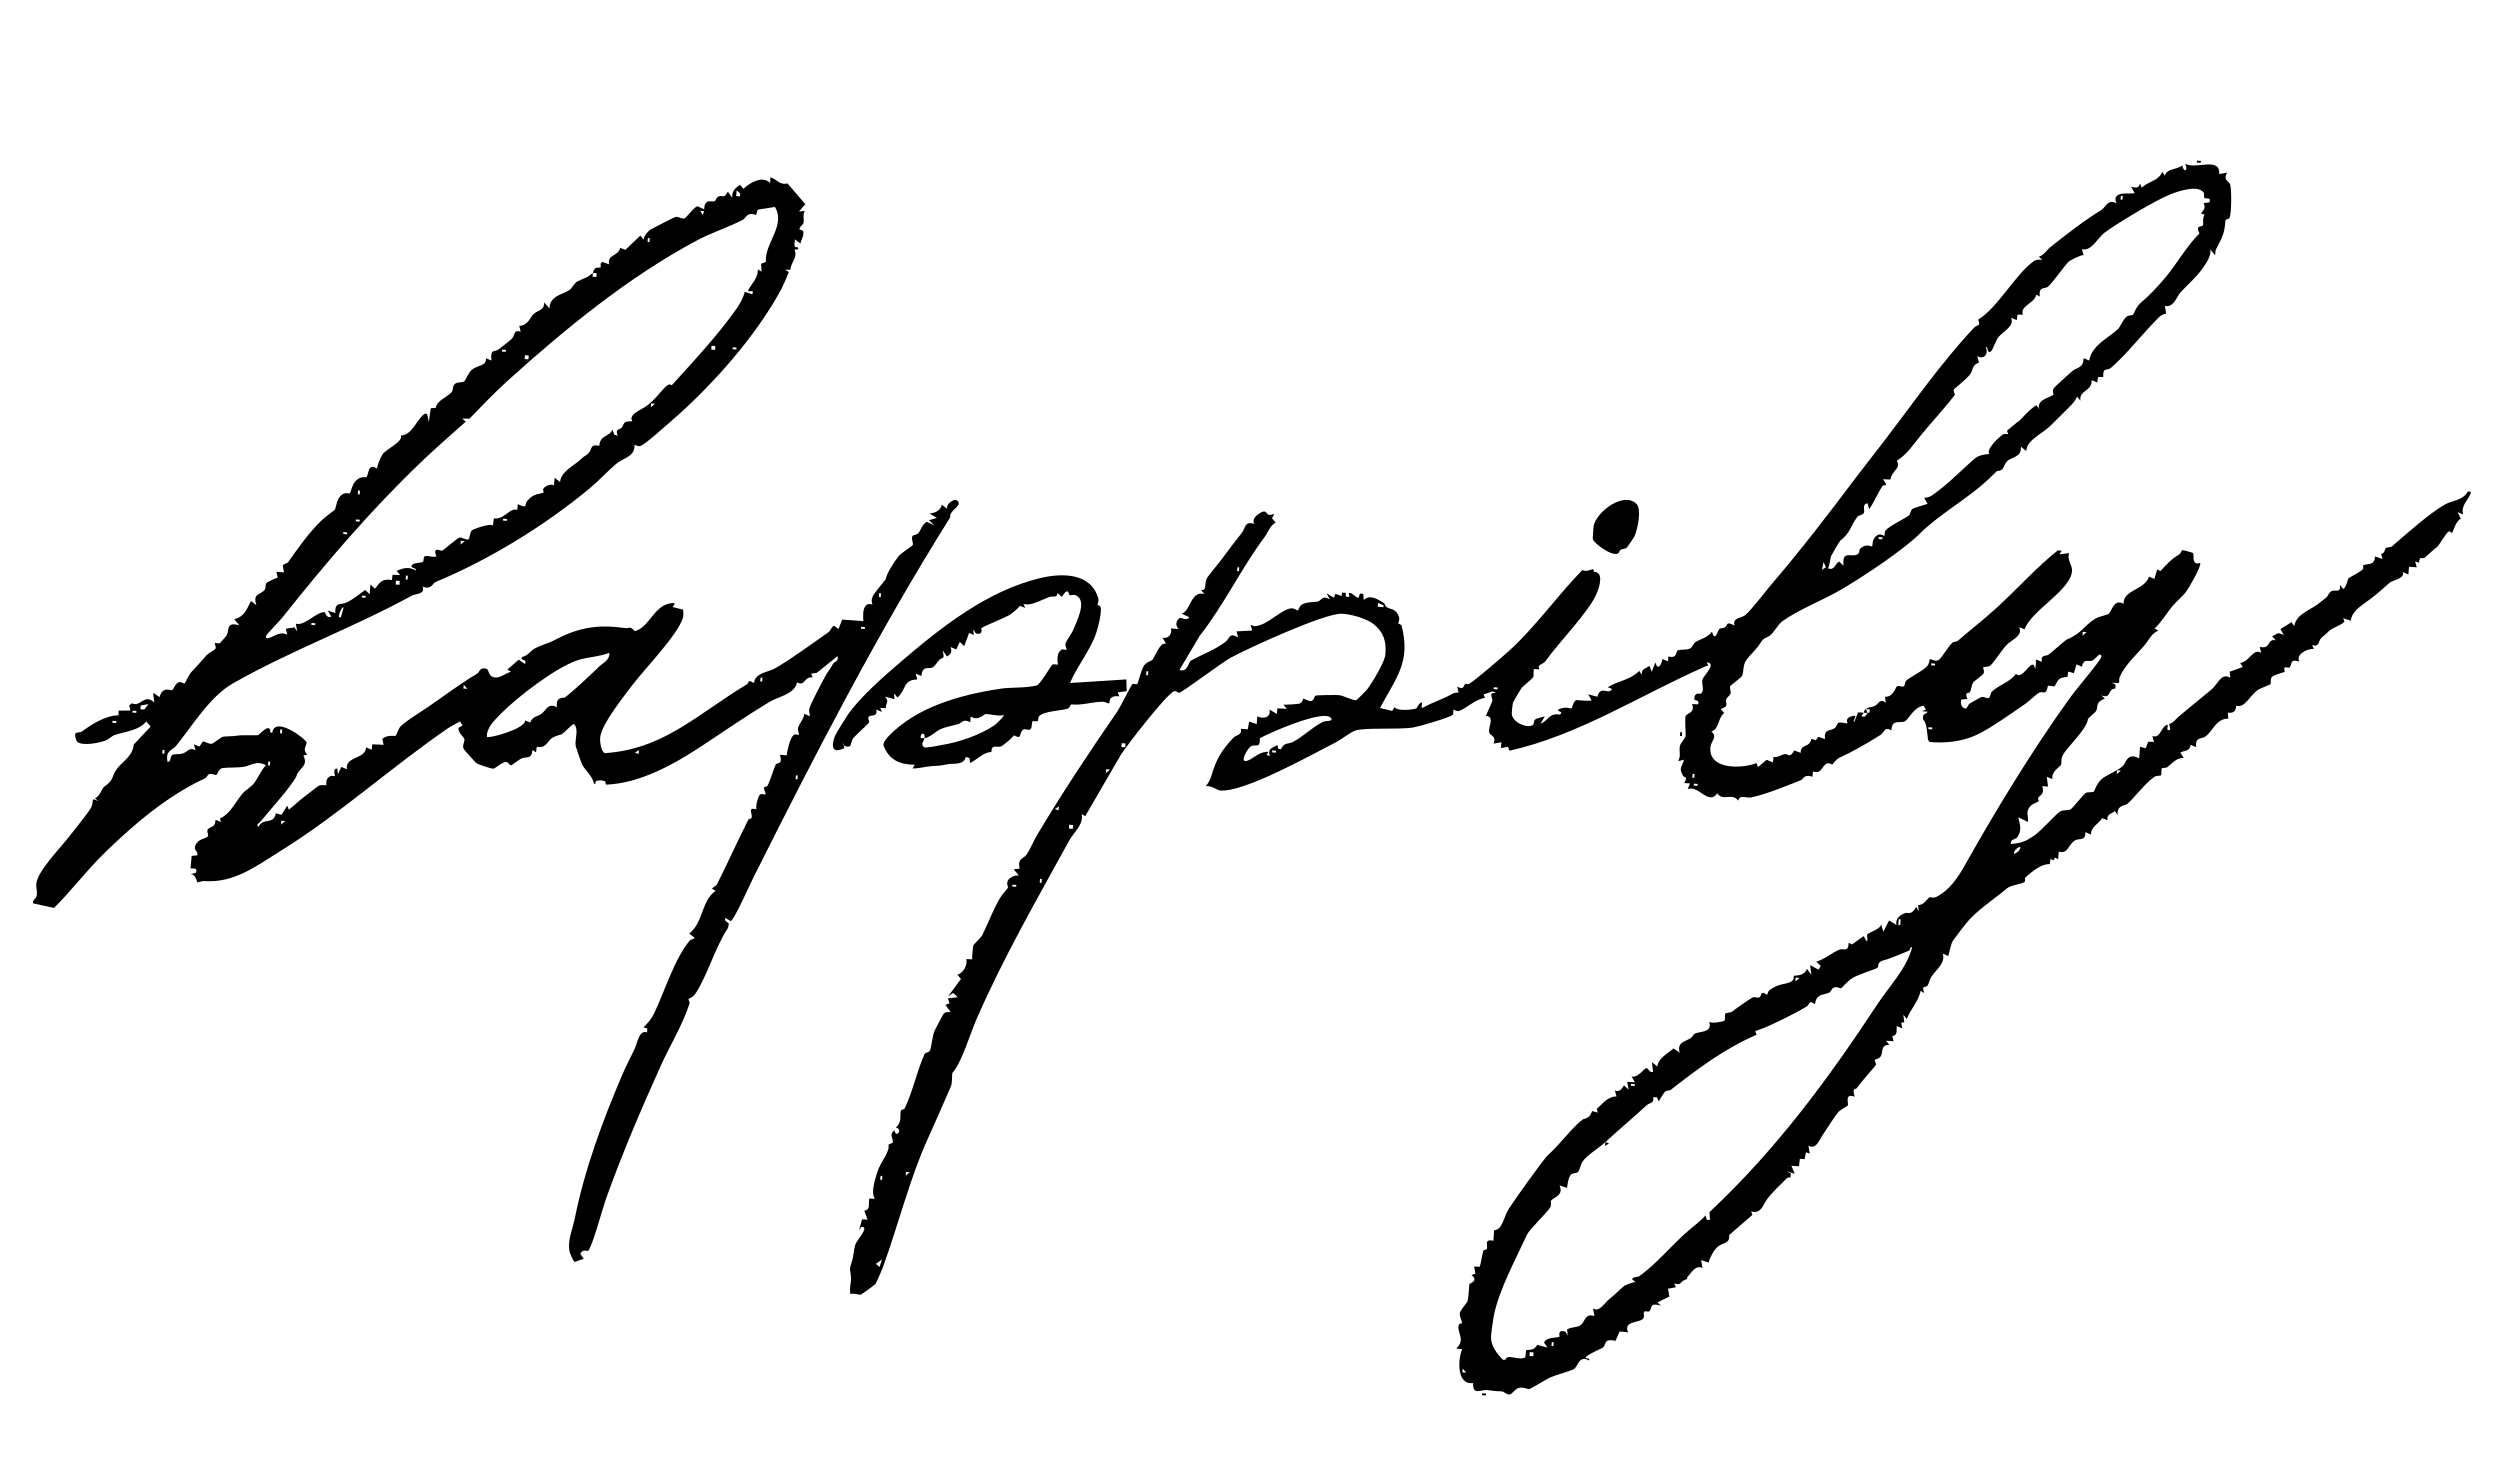 <svg width="347" height="204" viewBox="0 0 347 204" fill="none" xmlns="http://www.w3.org/2000/svg">
<g clip-path="url(#clip0_735_2830)">
<path d="M259.216 98.962C259.042 98.966 258.853 98.91 258.681 98.923C258.781 98.742 258.719 98.597 258.988 98.406L259.216 98.962Z" fill="currentColor"/>
<path d="M258.987 98.406C259.387 98.124 259.803 98.171 260.238 97.97C260.752 97.733 260.862 96.887 261.739 97.531L261.646 96.701C262.761 96.814 263.142 95.345 263.3 95.261C263.55 95.13 264.09 95.401 264.286 95.252C264.405 95.163 264.333 94.657 264.667 94.39C265.253 93.922 266.913 93.106 267.506 92.445C267.79 92.129 267.805 91.548 267.844 91.517C268.01 91.386 268.555 91.896 269.045 91.632C269.507 91.382 270.35 89.795 270.954 89.239C271.189 89.023 271.546 89.12 271.776 88.917C273.577 87.34 275.089 86.215 276.963 84.519C279.849 81.909 282.779 78.625 285.622 76.397L286.157 76.436L285.845 76.944L287.202 76.775C286.867 77.663 287.574 78.331 287.594 79.091C287.661 81.814 281.932 84.682 281.011 87.356L280.261 87.045C280.83 88.293 279.233 88.745 278.481 89.557C277.729 90.37 276.974 91.668 276.303 92.335C276.024 92.612 275.37 92.522 275.281 92.628C275.204 92.718 275.468 93.17 275.339 93.424C275.158 93.787 274.042 94.486 273.866 94.743C273.631 95.079 273.674 95.63 273.415 96.066C273.246 96.349 272.615 95.897 273.07 97.024L272.249 97.098C272.017 97.615 272.322 98.343 272.84 98.35C273.024 98.353 273.202 97.776 273.372 97.673C273.609 97.528 274.894 96.786 274.983 96.759C275.373 96.633 275.8 97.035 276.051 96.866C276.302 96.696 276.272 96.194 276.456 96.016C277.491 95.014 278.976 94.711 279.817 93.526C280.621 94.442 281.757 91.812 282.288 92.321L282.513 92.871L282.618 91.533L283.398 91.861C283.242 90.781 283.944 91.148 284.352 90.855C284.76 90.562 286.698 88.837 286.848 88.775C288.999 87.909 289.189 86.858 290.864 85.85C291.342 85.562 292.473 85.379 292.686 85.19C293.154 84.772 293.413 83.057 294.75 83.808C294.674 81.836 297.676 81.932 298.284 80.035L299.037 80.352L299.417 79.037L299.871 79.27C300.801 78.243 301.362 77.627 302.495 76.936C302.724 76.796 302.798 76.402 302.877 76.363C302.946 76.329 304.279 76.68 304.366 76.751C304.615 76.95 304.208 77.866 304.834 78.188C305.028 78.287 305.367 78.101 305.379 78.125C305.596 78.562 303.844 81.563 303.436 82.122C303.028 82.682 301.944 83.619 301.478 84.2C300.676 85.194 300.005 86.342 299.063 87.227L299.575 87.532C298.569 87.952 298.3 88.82 297.623 89.61C296.568 90.841 294.956 92.295 294.246 93.889C293.87 94.735 294.715 94.978 293.13 94.74L293.642 95.044L293.603 95.576C292.445 95.633 293.147 97.042 291.653 96.519L292.156 96.955C290.767 97.515 291.277 98.005 290.941 98.68C290.846 98.872 289.82 99.707 289.812 99.788C289.687 101.048 287.583 103.051 286.566 104.42C285.903 105.312 286.242 105.725 286.058 106.169C285.959 106.406 284.691 107.079 284.875 108.147L284.098 107.817L284.264 109.175L283.461 109.115C283.835 110.236 283.199 110.313 282.886 110.759C282.823 110.847 283.035 111.132 282.983 111.184C282.704 111.476 281.914 111.504 281.537 112.291C281.231 112.932 281.589 113.441 281.476 114.088L280.184 113.455C280.025 113.64 280.906 115.018 279.988 116.217C279.724 116.563 278.998 116.458 279.104 117.149C280.547 117.031 281.107 116.811 282.273 116.035C283.322 115.337 285.36 112.976 285.967 112.619C286.389 112.372 287.142 112.532 287.458 112.311C287.608 112.204 289.321 110.156 289.461 110.077C289.766 109.9 290.412 110.021 290.624 109.882C290.733 109.811 290.992 108.549 292.076 107.865C292.829 107.39 293.885 106.974 294.605 106.361C295.164 105.888 295.187 104.37 296.914 105.259L297.039 103.65L297.819 103.86L298.181 102.948L298.968 102.986L298.755 102.164C299.823 102.488 299.869 101.187 300.615 100.684C301.293 100.228 300.36 101.713 301.242 101.267L301.081 100.485C301.663 100.343 301.973 99.829 302.392 99.472C303.803 98.267 305.501 96.909 306.888 95.765C307.927 94.906 308.265 93.332 309.569 94.069L309.479 93.239L311.293 92.579L310.931 92.015C312.274 91.853 312.725 89.892 313.859 90.616L313.651 89.794C315.244 90.151 314.642 88.592 315.868 88.877L315.377 88.309C316.21 87.995 315.967 87.651 317 88.154L316.524 87.318L318.075 86.351L318.431 86.914C318.761 85.135 320.702 84.736 322.085 83.577C322.44 83.278 322.667 83.129 322.882 82.948C323.145 82.726 323.224 82.226 323.638 82.043C324.244 81.776 324.917 82.41 324.775 81.189L325.265 81.759C325.734 81.355 325.817 80.499 325.978 80.266C326.04 80.175 327.463 79.466 327.877 79.095C328.156 78.846 327.943 78.537 327.985 78.501C328.381 78.151 329.651 78.636 329.64 77.233L330.684 77.58L330.509 76.89C331.042 76.797 331 76.198 331.139 76.088C331.36 75.91 331.807 76.005 332.037 75.806C334.028 74.088 337.157 71.293 339.311 70.045C340.347 69.442 341.815 69.52 342.539 68.222C343.097 68.173 342.986 68.393 342.785 68.799C342.354 69.655 341.564 70.296 341.894 71.406L341.114 71.081L341.563 72.019C340.896 72.217 340.442 73.914 340.345 73.977C340.312 74 340.029 73.706 339.901 73.764C339.504 73.94 338.562 75.697 338.265 75.919C337.654 76.371 336.643 77.361 336.537 77.421C336.121 77.665 335.881 77.01 335.758 78.102L335.231 77.923L335.436 78.744L334.364 78.665L334.284 79.738L333.507 79.408C333.843 80.318 332.065 80.534 331.663 80.892C330.118 82.267 329.73 82.632 328.138 83.776C327.304 84.377 326.422 85.05 326.286 86.156L325.239 85.809L325.41 86.302C324.846 86.839 323.809 87.108 323.324 87.538C322.874 87.935 322.825 88.024 322.21 88.537C321.753 88.919 322.008 89.874 320.926 89.53L321.157 90.081C320.23 89.967 318.601 90.892 319.146 91.82C317.71 91.385 318.23 92.275 317.759 92.653C317.64 92.748 317.239 92.485 317.067 92.731C316.992 92.838 317.173 93.194 317.107 93.243C316.947 93.365 315.507 93.669 315.282 94.026C315.104 94.305 315.27 94.829 315.106 94.991C315.034 95.064 313.679 95.537 313.312 95.811C312.286 96.566 311.558 98.344 310.394 97.944C310.314 98.764 310.025 98.995 309.215 98.924L309.303 99.734C307.596 99.754 307.181 101.412 306.16 102.193C305.566 102.649 304.652 102.233 304.829 103.705L304.076 103.387C303.851 104.427 303.211 104.068 302.628 104.486L303.108 105.193C302.038 105.186 301.507 105.962 300.83 106.479C300.637 106.628 300.187 106.536 300.087 106.638C299.903 106.821 300.107 107.432 299.934 107.616C299.848 107.708 299.305 107.634 299 107.844C297.742 108.718 296.267 110.702 295.317 111.547C294.948 111.874 293.817 111.67 293.916 113.138L293.56 112.575C293.02 113.013 292.397 112.986 292.521 113.847L291.784 113.545C291.293 114.388 290.241 114.678 290.222 115.834L289.446 115.499C289.506 116.801 288.625 116.301 288.031 116.636C287.052 117.187 287.079 118.597 285.758 118.201L285.668 119.268L285.289 119.04C285.066 119.072 285.198 119.711 284.609 119.192L284.511 119.938C283.279 119.897 282.062 120.971 281.16 121.758C280.933 121.957 281.201 122.306 280.981 122.436C280.422 122.765 279.078 122.862 278.56 123.307C277.16 124.516 275.088 125.863 273.615 127.367C272.715 128.286 271.765 129.649 271.116 130.506C270.771 130.961 270.6 132.103 270.429 132.697L269.65 132.37C270.1 133.631 268.707 134.612 268.049 135.603C267.799 135.978 267.786 136.429 267.554 136.789C267.323 137.148 266.622 136.672 267.09 137.839L266.584 137.529C266.282 139.024 265.139 140.119 264.672 141.431L264.183 140.858L264.31 141.893L263.888 141.954L264.038 142.733L263.261 142.408C263.208 143.126 263.429 143.66 262.645 143.832L262.832 144.529L261.764 144.455L262.257 145.026C260.952 145.019 261.416 146.093 261.028 146.643C260.768 147.014 260.315 146.998 260.25 147.083C260.12 147.253 260.46 147.615 260.376 147.806C260.292 147.996 258.307 150.164 257.777 150.974C257.54 151.333 257.055 150.813 257.421 152.22C255.962 151.679 256.623 153.156 256.479 153.44C256.446 153.508 255.434 154.051 255.213 154.302C254.519 155.093 253.636 156.607 253.016 157.488C252.49 158.231 252.128 159.603 251.009 159.023L251.191 160.115L250.669 159.942L250.472 160.894L249.82 160.845L249.702 161.871L248.65 161.813L249.103 162.922L248.055 162.581L248.565 162.885L248.526 163.416C248.362 163.432 248.12 163.442 248.012 163.547C247.01 164.515 246.149 165.356 245.345 166.344C244.722 167.11 244.49 168.577 243.069 168.14L243.228 168.632L240.004 171.428C240.131 172.73 239.079 172.38 238.274 173.185C237.859 173.599 237.265 174.631 237.166 175.25L236.118 174.903L236.304 175.993C235.351 175.54 234.803 176.62 234.256 177.198C233.904 177.568 234.69 177.281 233.6 177.779C233.368 177.885 233.235 178.499 232.383 178.127L232.612 178.672L231.521 178.872L231.713 179.954L230.04 180.783L230.543 181.219C228.802 180.742 229.407 181.618 228.889 182.032C228.775 182.125 228.337 181.876 228.183 182.104C228.067 182.275 228.339 182.756 228.027 183.07C227.477 183.622 225.305 183.324 225.968 184.921L224.811 184.807L224.233 186.107C222.557 185.742 222.964 186.606 222.516 187.017C222.326 187.191 220.74 187.804 220.21 188.268C219.731 188.685 220.765 188.379 220.571 188.834C219.079 188.032 219.086 189.705 218.408 190.051C217.797 190.362 216.087 190.792 215.201 191.176C214.715 191.387 212.478 192.761 212.311 192.791C211.961 192.852 211.407 192.438 210.725 192.674C210.199 192.857 209.893 193.545 209.503 193.558C209.039 193.572 208.781 193.12 208.342 193.113C207.231 193.092 207.295 193.029 206.444 192.941C205.543 192.846 204.369 193.757 204.472 191.958C202.235 192.32 202.3 188.793 202.951 187.262L202.144 187.196C203.216 186.037 202.598 185.525 202.44 184.437C202.311 183.536 202.93 183.759 202.931 183.638C202.93 183.312 202.532 182.707 202.628 182.245C202.707 181.863 203.634 180.763 203.669 180.667C203.871 180.142 203.899 178.329 203.96 178.224C204.047 178.073 205.271 177.846 204.248 176.978L204.785 176.771L204.605 175.794L205.375 175.831C205.487 175.721 205.757 173.937 205.871 173.642C205.957 173.427 206.308 173.523 206.382 173.323C206.541 172.874 205.926 171.921 207.293 172.219L207.375 170.772C208.585 170.66 208.706 168.913 209.395 167.823C210.084 166.733 214.244 160.868 214.88 160.305C216.508 158.866 218.118 156.6 219.632 155.417C219.939 155.175 220.659 155.358 220.976 154.218L221.782 154.424L221.624 153.938C222.39 153.241 223.168 152.166 224.368 152.191L224.154 151.368C224.912 151.579 225.02 151.171 225.42 150.653L226.046 151.236L225.858 150.149L226.928 150.228L226.455 149.387C227.26 149.752 228.224 148.233 228.554 148.252C228.785 148.269 228.962 148.937 229.452 148.794L229.286 147.435L230.044 148.031C230.148 146.853 231.477 146.26 232.283 145.519L233.142 146.103C232.746 144.649 233.818 144.649 234.705 144.063C234.923 143.919 235.026 143.59 235.222 143.478C235.842 143.13 237.761 143.385 237.227 141.822C237.55 142.119 239.241 141.792 239.354 141.671C239.515 141.497 239.329 140.905 239.497 140.684C239.609 140.538 240.139 140.602 240.358 140.439C241.026 139.94 242.631 138.803 243.242 138.463C243.581 138.275 243.958 138.584 244.194 138.43C244.603 138.165 244.276 137.399 245.275 138.089C245.36 137.893 245.432 137.558 245.592 137.443C246.51 136.783 247.015 136.694 247.852 136.518C249.314 136.21 248.834 135.59 249.018 135.452C249.16 135.347 250.4 135.554 250.808 134.472L251.414 135.318L251.252 133.96L252.407 134.585L252.726 134.066L252.094 133.488C253.204 133.174 254.267 132.247 255.294 131.812C255.878 131.563 256.543 132.275 256.6 130.855L257.056 131.094L258.678 129.927C259.481 131.594 259.112 129.816 259.143 129.734C259.26 129.445 261.202 128.945 261.087 128.223L261.406 129.325L262.2 127.766L263.224 128.378C263.041 127.527 263.686 127.022 264.422 126.739C264.843 126.576 265.246 127.14 265.964 125.887L266.323 126.45L266.23 125.62C267.103 125.637 267.458 124.747 267.805 124.559C267.971 124.47 268.315 124.715 268.748 124.494C270.576 123.578 271.763 121.804 272.715 120.109C276.779 112.872 281.84 104.494 287.086 97.172C288.464 95.251 290.138 93.447 291.489 91.519C291.718 91.19 291.754 90.853 291.407 90.85C291.27 90.848 290.723 91.569 290.385 91.704C289.917 91.891 289.227 91.306 288.973 92.535L288.215 92.223L287.862 93.433L287.068 93.217L286.968 93.96C285.764 94.034 285.701 94.276 285.185 95.272L284.256 95.172C283.971 96.68 283.605 95.829 282.986 96.169C282.615 96.371 281.61 97.353 281.058 97.731C279.178 99.019 276.189 101.172 274.241 102.054C272.293 102.935 269.993 103.192 267.796 102.981L267.604 102.661C267.499 101.993 267.479 100.297 266.95 99.909C266.755 98.956 267.243 99.251 267.569 98.783L266.769 98.718L267.321 98.492L266.976 97.941C265.57 98.233 265.017 99.715 264.437 100.097C263.857 100.478 262.567 99.7 262.522 101.374C261.513 100.813 261.63 101.611 260.971 102.032C259.216 103.155 256.952 104.437 255.385 105.136C254.782 105.406 254.434 106.054 254.344 106.095C254.237 106.146 253.903 105.852 253.609 105.962C252.84 106.251 252.922 107.485 251.655 107.074L251.561 107.811C250.415 107.403 250.275 108.157 250.012 108.264C247.87 109.125 245.172 110.224 243.116 110.673C242.324 110.844 241.566 110.187 241.258 111.125C240.404 109.952 239.098 111.316 238.37 110.102C237.141 111.871 235.778 108.935 234.249 109.527L234.576 108.744L233.771 108.685C234.352 107.652 233.783 108.028 233.59 107.654C232.982 106.485 233.411 106.66 233.742 105.446L232.926 105.652C233.365 104.937 232.997 104.157 233.183 103.505C233.327 102.993 233.918 102.548 233.964 102.104C234.006 101.736 233.8 99.558 233.998 99.311C234.248 98.998 235.313 98.877 234.858 97.72L235.659 97.768C236.048 97.128 235.144 97.258 235.152 97.042C235.202 95.952 235.977 96.35 236.033 96.309C236.704 95.831 236.112 94.977 236.302 94.306C236.446 93.799 238.36 92.045 236.895 91.933C237.168 92.631 237.269 92.256 236.751 92.482C227.827 96.387 219.18 102.043 209.514 104.199L209.305 103.652L208.331 103.833L208.391 103.025L207.301 103.217C207.752 102.16 206.84 102.101 206.713 101.704C206.469 100.947 207.582 99.492 206.242 99.356L207.116 97.361C207.2 97.014 206.956 96.681 206.978 96.345C206.996 96.102 208.148 96.249 207.202 95.963L205.924 96.385L206.109 96.882C204.939 96.936 203.292 98.489 202.507 98.681C202.136 98.771 201.765 98.457 201.737 98.489C201.673 98.565 201.8 99.033 201.624 99.217C201.26 99.6 196.998 100.824 196.225 100.961C194.224 101.315 189.425 100.94 188.096 101.406C187.42 101.646 186.201 102.623 185.465 103.001C182.145 104.7 172.618 110.06 169.318 109.718C168.976 109.681 167.972 108.93 167.348 109.145C167.761 108.647 167.983 108.217 168.169 107.593C168.784 105.531 169.424 104.272 171.193 102.402C171.613 101.958 172.403 102.101 172.244 101.151L173.184 101.237L173.39 100.159L174.435 100.507L174.514 99.433C175.411 99.848 176.454 99.566 176.201 98.485L177.229 99.098L177.303 98.317L178.626 98.389L178.133 97.819C178.531 97.82 180.119 97.755 180.402 97.641C180.835 97.468 180.813 97.045 180.916 96.98C181.007 96.922 181.594 97.392 182.039 97.285C182.401 97.197 182.44 96.635 182.572 96.56C182.718 96.475 185.617 96.443 185.894 96.489C186.58 96.602 187.882 97.266 188.22 97.192C188.357 97.163 189.681 95.811 189.844 95.584C190.518 94.648 192.203 91.882 192.293 90.854C192.452 89.051 192.073 87.767 190.648 86.619C189.683 85.842 187.416 85.207 186.185 85.186C183.787 85.144 173.296 89.941 170.741 91.331C169.737 91.878 164.127 96.062 163.697 96.156C163.5 96.201 163.259 95.857 163.002 95.931C161.985 96.224 156.455 103.406 155.602 104.72L150.624 113.289L150.131 112.991C150.457 114.415 149.048 115.502 148.407 116.668C143.821 125.025 139.238 132.958 135.503 141.552C134.605 143.618 133.499 147.462 132.192 148.922C132.128 148.993 132.195 150.316 131.986 150.792C130.988 153.07 129.842 155.725 128.758 158.103C126.299 163.501 124.706 169.953 122.527 175.951C122.387 176.334 121.653 178.033 121.489 178.237C121.412 178.335 119.598 179.673 119.476 179.698C119.251 179.743 118.443 179.455 118.047 179.62C117.849 178.9 118.153 177.973 118.121 177.383C118.036 175.843 117.762 176.62 118.303 174.882C118.465 174.36 118.528 173.316 118.726 172.724C118.938 172.102 120.794 170.194 119.545 170.298L119.241 170.812L119.645 169.249L120.427 169.282L119.966 168.048C120.891 167.863 120.497 167.126 120.661 166.349L121.445 166.393C120.818 165.635 121.48 163.574 121.802 162.592C122.261 161.201 123.527 159.921 123.321 158.88L123.919 158.599C124.033 158.011 123.303 157.465 124.163 156.894C124.336 158.11 125.414 156.683 124.323 156.51C125.25 155.73 124.866 154.892 125.031 154.18C125.076 153.986 125.491 154.017 125.581 153.827C126.75 151.354 127.244 148.735 128.306 146.352C128.454 146.017 128.959 146.125 129.094 145.781C129.262 145.355 129.446 143.635 129.743 143.022C129.899 142.699 130.905 140.773 131.001 140.682C131.257 140.434 131.641 140.474 131.962 140.489L131.229 139.491L131.799 139.249L131.569 138.58L132.926 138.405L132.295 137.819L131.592 138.306L133.383 135.876L132.89 135.306C133.759 134.988 134.283 134.007 134.136 133.12L134.929 133.156C134.904 132.848 135.054 131.319 135.104 131.202C135.155 131.085 136.197 130.111 136.372 129.742C137.248 127.907 137.855 126.294 138.763 124.704C139.075 124.157 139.859 123.332 139.896 123.245C139.973 123.074 139.654 122.696 139.89 122.228C140.127 121.759 140.918 121.444 141.433 121.519L140.693 120.66L141.526 120.573C141.208 119.038 142.033 119.287 142.526 118.57C142.975 117.921 143.475 116.685 143.984 115.835C147.603 109.792 151.222 104.353 155.061 98.787C155.478 98.183 157.003 95.104 157.171 94.962C157.296 94.856 157.74 95.035 157.865 94.935C157.972 94.85 158.382 92.936 158.8 92.366C159.18 91.849 159.856 91.733 159.981 91.554C160.294 91.105 160.66 90.138 161.166 89.582C161.346 89.385 161.57 89.309 161.832 89.331L161.356 88.495C162.161 88.748 162.751 87.938 162.523 87.232L163.596 87.306C163.099 86.831 163.212 86.134 163.764 85.759C163.876 85.683 164.795 86.246 165.062 85.662L164.028 85.186C165.252 84.807 165.251 81.944 167.183 82.447L166.69 81.876C167.559 82.067 167.142 81.033 167.484 80.322C167.663 79.948 169.259 78.065 169.702 77.449C170.505 76.329 171.446 75.128 172.352 73.981C172.911 73.272 172.706 72.296 174.09 72.716C173.715 72.104 174.419 71.459 174.941 71.175C176.13 70.524 175.441 71.92 176.878 71.31L176.549 71.938L177.057 72.529C176.237 73.01 176.024 73.874 175.523 74.545C172.321 78.826 169.857 84.019 166.527 88.237L163.717 92.974C164.769 93.44 165.012 91.865 165.249 91.728C166.703 90.9 168.623 90.208 170.044 89.13C170.76 88.587 170.538 87.762 171.843 88.454L171.637 87.635L173.8 87.52L173.589 86.698C174.125 87.035 174.43 86.915 174.985 86.731C176.297 86.3 178.115 84.485 179.288 84.428C179.608 84.413 180.095 84.769 180.156 84.731C180.212 84.699 180.343 84.18 180.631 83.96C181.195 83.527 182.685 83.576 182.952 83.483C183.49 83.295 183.533 82.557 184.596 83.195L184.12 82.356L185.145 82.966L185.348 82.418L186.207 82.73L186.279 82.249L186.806 82.288L186.782 82.806L187.31 82.856L187.216 82.31C187.309 82.302 187.402 82.301 187.486 82.33C187.925 82.466 188.094 82.909 188.51 82.959C188.721 82.983 188.533 82.118 189.219 82.461L189.293 83.276C190.166 82.464 191.184 83.168 192.027 83.664C192.244 83.792 192.273 84.129 192.4 84.225C192.968 84.652 193.735 84.361 194.172 85.61C194.329 86.06 194.048 86.415 194.094 86.548C194.112 86.603 194.494 86.665 194.536 86.82C195.85 91.846 193.807 94.043 191.542 98.27L193.243 98.68L193.568 98.142C193.9 98.773 196.203 98.5 196.595 98.319C196.717 98.263 196.829 97.81 197.104 97.606C197.787 97.094 196.919 98.559 197.594 98.179C198.912 97.439 200.282 97.06 201.556 96.317C201.826 96.16 202.15 96.125 202.457 96.112L202.246 95.292C203.246 95.9 203.129 95.049 203.402 94.925C203.518 94.875 203.748 95.021 203.865 94.951C204.767 94.422 208.015 91.614 209.202 90.564C212.971 87.23 216.103 82.727 219.634 79.117C220.547 79.575 221.284 78.486 221.213 79.369C222.66 79.35 222.019 81.457 221.599 82.429C220.497 84.983 216.334 89.176 214.496 91.794C214.201 92.213 213.205 92.24 213.713 92.905L212.934 92.864C212.792 93.002 212.92 93.664 212.819 93.999C212.789 94.104 211.29 95.35 211.197 95.481C211.128 95.574 210.073 97.336 210.026 97.445C209.945 97.633 209.805 98.988 209.841 99.182C210.064 100.407 212.226 101.179 212.811 100.574C212.933 100.448 212.824 100.06 213.097 99.853C213.338 99.671 214.089 99.55 214.429 99.423L213.817 100.46C215.009 99.953 214.977 98.95 216.472 99.181C217.311 98.749 215.608 98.716 216.527 98.371C217.383 98.052 218.053 98.38 218.121 98.334C218.233 98.261 218.345 97.39 218.752 97.189C218.871 97.131 220.523 97.377 220.913 97.209L220.44 96.371L221.729 96.71C222.035 95.303 223.003 96.114 223.429 95.923C224.244 95.554 223.111 95.495 223.202 95.364C224.714 94.428 226.201 94.431 227.536 93.123L227.892 93.686C227.778 92.812 228.382 92.862 228.931 92.417L229.267 93.248L229.77 91.939C230.096 93.214 230.619 92.235 230.746 91.469L231.526 91.797L231.565 91.117C232.862 91.457 232.558 90.418 232.888 90.274C233.291 90.096 234.11 90.271 234.604 89.993C234.926 89.812 235.042 89.304 235.347 89.113C236.064 88.668 237.013 88.528 237.614 87.673C238.076 89.222 238.387 87.523 238.662 87.29C238.809 87.166 239.171 87.23 239.374 87.098C239.936 86.73 239.459 86.18 240.767 86.825C240.39 85.713 241.711 85.81 242.226 85.391C243.067 84.706 245.247 81.827 246.179 80.746C249.835 76.51 253.889 71.219 257.565 66.335C258.82 64.666 260.144 63.017 261.593 61.12C265.511 56.002 269.509 50.248 273.969 45.518C274.498 44.956 274.934 45.429 274.573 44.36C277.259 42.744 279.836 37.956 282.275 36.265C282.697 35.973 283.024 36.02 283.493 36.08L282.991 35.641C283.726 35.4 284.071 34.718 284.526 34.352C286.825 32.517 289.177 30.687 291.681 29.139C292.248 28.788 292.562 27.566 293.753 28.214C292.971 26.29 296.009 27.06 296.279 26.782L295.804 25.943C296.502 26.04 296.796 26.197 297.047 25.49L297.275 26.05C298.249 25.119 299.602 25.151 300.128 23.836L300.485 24.399C300.692 23.378 302.119 23.587 302.896 22.968C303.112 24.06 303.789 23.66 303.301 22.725C304.795 23.583 308.171 21.689 308.036 24.155L309.12 23.966C308.512 25.025 309.39 25.163 309.535 25.556C309.773 26.2 309.735 29.774 309.451 30.248C309.326 30.455 308.911 30.424 308.897 30.575C308.742 32.508 308.482 32.851 307.597 34.575C307.473 34.819 307.493 35.158 307.461 35.434L306.724 34.572C307.073 35.34 306.214 36.53 305.709 37.265C304.927 38.407 303.625 39.522 302.696 40.535C302.126 41.153 301.723 42.73 300.493 42.468L300.659 43.525C300.289 43.596 299.968 43.741 299.693 44.007C297.562 46.08 295.127 49.255 292.987 51.069C292.464 51.513 291.855 50.878 291.931 52.317L291.209 52.336L291.103 53.093L290.323 52.76C290.424 54.313 288.531 54.144 288.764 55.611L288.275 55.038C288.128 55.539 287.707 56.005 287.344 56.366C286.407 57.3 285.379 58.345 284.469 59.213C283.429 60.204 281.238 61.151 281.257 62.6L280.5 62.004C280.585 63.536 279.282 63.353 278.592 64.012C278.215 64.372 278.1 65.047 277.846 65.188C277.072 65.617 277.544 64.96 276.612 65.92C273.677 68.934 269.463 71.1 266.43 74.104C264.235 76.279 258.951 79.835 255.577 81.817C252.927 83.371 249.802 84.516 247.386 86.234C246.845 86.618 246.2 87.795 245.694 88.191C245.15 88.617 244.88 88.406 244.382 89.195C243.712 90.263 242.832 90.94 242.336 91.701C241.874 92.412 242.063 93.3 241.78 93.841C241.679 94.03 240.246 95.104 240.183 95.192C240.005 95.44 240.298 95.92 240.2 96.25C240.111 96.546 239.712 96.75 239.581 97.117C239.418 97.583 240.143 98.002 238.83 98.407L239.318 98.966C238.402 99.682 238.664 101.182 237.525 101.542C238.469 102.267 237.492 102.852 237.408 103.686C237.076 106.884 241.815 106.715 243.793 105.915L244.012 106.474L245.199 105.463L246.078 105.82L246.17 105.065C246.767 105.169 247.261 104.75 247.698 104.673C248.254 104.576 248.338 105.378 249.038 104.174L249.939 104.488C249.896 103.172 251.21 103.862 251.41 102.551L252.052 102.736L252.373 102.263L253.305 102.579C253.158 101.121 253.971 101.524 254.647 101.068C254.912 100.889 255.009 100.407 255.137 100.343C255.516 100.155 256.214 100.479 256.429 100.38C256.496 100.348 255.922 99.66 257.182 99.365C258.023 99.169 256.996 100.099 257.382 100.184L257.898 98.89C258.158 98.831 258.437 98.955 258.685 98.934C258.598 99.088 258.208 99.433 258.514 99.464C258.921 99.567 259.028 99.221 259.22 98.974C259.26 98.923 259.46 98.95 259.495 98.859L259.524 98.46L258.992 98.42L258.987 98.406ZM305.893 26.764C305.132 25.581 302.308 26.557 301.31 26.95C299.238 27.766 294.125 30.832 292.215 32.216C291.099 33.024 290.367 34.889 288.98 34.59L289.194 35.409C288.868 35.343 287.288 36.17 287.111 36.331C286.661 36.739 284.756 39.453 284.219 39.823C283.747 40.151 282.962 39.702 283.117 41.163L282.646 40.901C282.302 42.21 280.334 42.424 280.784 43.679L280.026 43.674L279.922 44.433L279.142 44.106C279.645 45.332 277.976 46.003 277.327 46.86C277.091 47.171 276.543 48.625 276.372 48.75C275.732 49.212 276.025 48.053 275.617 48.161C276.071 49.138 275.351 49.976 274.448 49.423L274.673 50.347C273.682 50.636 273.902 51.335 273.472 51.927C272.96 52.637 271.25 53.937 271.186 54.084C271.072 54.332 271.4 54.707 271.319 54.816C270.082 56.472 268.057 58.655 266.649 60.38C265.611 61.648 264.662 63.107 263.271 63.959C263.931 65.034 262.557 65.317 262.392 66.558L261.356 66.518C262.24 67.78 261.565 67.095 261.277 67.498C260.674 68.338 260.094 69.782 259.431 70.683L259.223 69.861C258.38 69.964 258.879 70.9 258.72 71.192C258.549 71.499 257.98 71.511 257.818 71.721C256.815 73.018 256.893 73.92 255.423 75.047C255.316 75.129 254.193 77.089 254.142 77.214C254.042 77.465 253.968 78.508 253.718 78.888C254.669 79.209 254.602 78.336 255.265 77.938L255.892 78.51C255.64 76.361 256.841 77.355 257.72 76.988C258.226 76.775 257.944 76.411 258.222 76.14C259.022 75.362 259.794 75.908 259.855 75.845C259.953 75.737 259.769 74.703 260.637 74.253C261.059 74.035 261.498 74.424 261.574 74.351C261.631 74.293 261.533 73.845 261.702 73.641C262.225 73.011 264.219 72.077 264.938 71.56C265.178 71.386 265.166 70.86 265.419 70.665C265.671 70.471 267.109 70.082 267.549 69.938L267.075 69.102C267.458 69.085 267.841 68.982 268.159 68.764C270.435 67.201 272.307 65.16 274.195 63.569C274.608 63.22 275.569 63.019 276.127 63.023C275.582 62.393 277.513 60.606 278.035 60.287C278.282 60.137 278.688 60.294 278.75 60.253C278.776 60.236 278.535 59.892 278.598 59.77C278.637 59.691 279.735 58.829 279.948 58.639C280.134 58.473 280.013 58.7 280.612 58.073C281.259 57.396 281.867 56.705 282.675 56.236L283.031 56.8C282.613 55.406 284.718 55.177 285.013 54.749C285.075 54.658 284.759 54.275 285.099 53.845C285.347 53.532 287.181 51.909 287.669 51.484C288.289 50.946 289.174 51.146 289.207 49.71L289.984 50.043C290.305 47.939 292.667 46.909 293.984 45.663C294.279 45.385 294.628 44.427 295.158 43.963C295.439 43.717 295.94 43.805 296.043 43.694C296.293 43.423 296.41 42.609 297.31 41.872C298.268 41.089 299.654 39.621 300.643 38.413C302.229 36.476 303.684 33.928 305.281 32.42C304.694 31.151 305.488 31.618 305.757 31.278C305.878 31.124 305.65 30.154 306.009 29.813L305.483 29.616C305.927 29.104 306.147 28.887 305.874 28.184L306.663 28.094C306.944 27.244 306.174 27.701 305.963 27.449C305.849 27.314 305.99 26.931 305.892 26.775L305.893 26.764ZM294.596 27.725L294.635 27.192L294.373 27.172L294.334 27.706L294.596 27.725ZM261.29 74.588L260.758 74.549L260.738 74.812L261.271 74.851L261.29 74.588ZM252.897 79.086L253.456 78.72L253.104 78.025L252.894 79.086L252.897 79.086ZM171.97 79.289L172.009 78.755L171.747 78.736L171.708 79.27L171.97 79.289ZM289.614 87.738L289.082 87.699L289.043 88.233L289.614 87.738ZM192.049 84.014L191.272 83.683L191.232 84.217L192.029 84.276L192.049 84.014ZM268.592 92.112L268.06 92.073L268.041 92.336L268.573 92.375L268.592 92.112ZM207.869 95.431L207.337 95.391L207.318 95.654L207.85 95.693L207.869 95.431ZM268.205 100.977L267.672 100.938L267.653 101.2L268.185 101.24L268.205 100.977ZM159.342 93.718L159.381 93.184L159.119 93.165L159.08 93.698L159.342 93.718ZM294.373 106.959L293.841 106.92L293.802 107.454L294.373 106.959ZM184.71 99.644C183.746 98.409 176.217 101.706 174.867 102.463C174.918 104.083 174.247 103.114 173.523 103.659C173.209 103.894 171.882 106.03 173.163 105.577C173.928 105.308 174.573 104.535 175.634 104.366C176.167 104.282 176.051 104.476 175.788 104.78L176.255 104.943C175.895 103.908 176.543 103.855 177.316 103.403L177.413 103.942L177.803 103.979C178.228 103.007 178.857 103.29 179.416 103.005C180.845 102.277 182.01 101.034 183.593 100.207C184.021 99.983 185.156 100.208 184.713 99.641L184.71 99.644ZM235.161 107.959L235.201 107.425L234.939 107.406L234.899 107.94L235.161 107.959ZM177.114 104.203L176.582 104.164L176.562 104.427L177.094 104.466L177.114 104.203ZM235.639 108.809L235.107 108.77L235.087 109.032L235.619 109.072L235.639 108.809ZM156.222 103.192L155.69 103.153L155.65 103.687L156.182 103.726L156.222 103.192ZM154.074 106.807L153.542 106.767L153.502 107.301L154.074 106.807ZM279.542 118.527C279.991 118.367 280.469 118.003 280.419 117.513C279.97 117.674 279.492 118.038 279.542 118.527ZM146.933 112.474L146.973 111.94L146.411 112.303L146.933 112.474ZM148.934 114.513L148.402 114.473L148.362 115.007L148.894 115.047L148.934 114.513ZM263.752 128.406L263.811 127.604L263.549 127.585L263.49 128.387L263.752 128.406ZM144.574 122.544L144.613 122.01L144.351 121.99L144.312 122.524L144.574 122.544ZM222.817 158.53C221.99 159.289 220.287 160.341 219.705 161.16C219.386 161.608 219.259 162.414 219.039 162.659C218.82 162.904 218.326 162.763 218.057 163.03C217.694 163.388 217.574 164.363 217.505 164.878L216.458 164.533C217.102 165.93 215.654 166.159 215.277 166.665C215.177 166.801 215.399 167.172 215.189 167.55C214.769 168.302 212.308 170.584 211.931 171.402C210.295 174.965 208.06 179.031 207.344 182.608C207.238 183.14 206.932 185.261 206.949 185.67C206.998 186.901 207.794 187.916 208.621 188.744L208.981 188.72C209.122 187.846 210.853 188.901 211.708 188.408L211.83 187.397C212.575 187.331 212.993 187.362 213.358 186.665L214.787 187.043L214.307 186.341C214.709 185.523 216.158 185.74 216.48 185.522C216.515 185.496 216.241 184.894 216.71 184.766C216.867 184.722 217.072 184.827 217.245 184.795L217.604 185.366L217.511 184.536C218.03 184.184 218.673 184.285 219.221 184.033C220.039 183.658 219.902 182.179 221.299 182.676L221.111 181.585C221.937 182.237 222.629 180.914 223.365 180.325C224.169 179.679 224.66 179.142 225.458 178.468C225.523 178.411 226.805 177.871 227.021 177.974L226.518 177.538C226.761 177.171 227.281 177.305 227.541 177.125C229.645 175.648 231.8 173.136 233.797 171.297C234.747 170.42 235.844 169.684 236.716 168.723C236.965 169.112 236.613 169.404 237.343 169.306L237.276 168.245C246.521 159.581 253.691 149.856 260.572 139.407C262.252 136.857 264.591 134.512 265.408 131.496C264.989 131.37 265.274 131.835 264.902 131.978C263.685 132.447 262.422 133.045 261.517 133.268C260.47 133.527 260.825 134.037 260.599 134.326C260.481 134.475 258.005 135.219 257.161 135.727C256.443 136.159 255.64 137.126 255.541 137.177C255.476 137.212 254.987 136.931 254.591 137.059C254.195 137.187 254.162 137.631 253.915 137.759C253.111 138.175 252.113 137.842 251.922 139.39C250.976 138.699 251.256 139.386 250.795 139.675C249.217 140.665 246.604 141.904 245.008 142.612C244.564 142.81 244.068 142.922 243.627 143.128L243.817 143.628C239.44 145.493 235.542 148.424 231.87 151.291C231.712 151.414 231.319 151.343 231.158 151.477C230.916 151.681 230.447 152.526 230.223 152.869L229.998 152.318L229.465 152.279C229.619 153.195 228.952 153.045 228.561 153.406C226.598 155.211 224.747 156.754 222.82 158.525L223.342 158.695L222.783 159.059L222.823 158.522L222.817 158.53ZM141.059 122.826L140.527 122.786L140.508 123.049L141.04 123.088L141.059 122.826ZM249.773 135.733L249.241 135.693L249.201 136.227L249.773 135.733ZM226.907 150.479L226.374 150.44L226.355 150.703L226.887 150.742L226.907 150.479ZM126.279 162.702L125.747 162.662L125.708 163.196L126.279 162.702ZM122.436 163.76L122.475 163.226L122.213 163.207L122.174 163.741L122.436 163.76ZM122.077 175.864L122.424 174.813L121.58 175.425L122.077 175.867L122.077 175.864ZM215.609 186.837L215.649 186.303L215.387 186.284L215.347 186.818L215.609 186.837ZM212.858 187.715L212.325 187.675L212.286 188.209L212.818 188.249L212.858 187.715ZM203.511 190.521L203.018 189.948L202.979 190.481L203.511 190.521Z" fill="currentColor"/>
<path d="M82.306 37.873C82.346 37.84 82.321 37.49 82.637 37.235C82.813 37.093 83.225 37.197 83.386 37.102C83.436 37.072 83.186 36.48 83.632 36.356L84.543 36.693C84.256 35.264 85.787 35.636 86.083 34.396L86.802 34.68L88.875 32.704L89.365 33.277C89.281 32.824 90.023 32.002 90.37 31.817C90.842 31.568 93.623 30.114 93.823 30.098C94.218 30.062 94.697 30.432 94.982 30.327C95.268 30.221 96.259 28.831 96.781 28.622L97.744 29.048C97.769 27.468 98.806 28.106 99.186 27.921C99.387 27.823 99.4 27.378 99.84 27.228C100.28 27.078 100.519 27.635 101.022 26.596L101.628 27.45C101.568 26.56 102.025 26.105 102.709 25.645L103.198 26.218C104.078 25.308 105.922 24.326 106.886 25.415L106.946 24.607C107.885 24.907 108.158 25.714 109.311 25.468L111.779 28.343L110.897 29.354L111.704 29.278C111.373 29.819 111.642 30.493 111.522 30.948C111.451 31.227 111.021 31.386 110.972 31.781C110.952 31.945 111.467 31.916 111.501 32.132C111.601 32.716 111.207 33.268 111.096 33.813L110.339 33.218C110.337 33.555 110.183 33.931 110.333 34.246C110.403 34.394 110.919 34.168 110.772 34.596L110.257 34.673C110.798 35.685 109.759 36.398 109.709 37.453L108.952 37.428L109.464 37.733C109.507 37.871 108.631 39.79 108.449 40.131C104.815 46.867 98.598 53.751 93.144 58.467C92.24 59.248 89.862 61.404 89.004 61.855C88.62 62.057 88.418 61.825 88.065 61.754C88.197 63.374 86.468 63.575 85.546 64.364C84.263 65.463 82.93 66.895 81.871 67.769C75.491 73.035 67.939 77.673 60.386 80.812C60.111 80.926 59.832 81.937 58.649 81.413C59.068 82.521 57.715 82.376 57.163 82.677C48.982 87.149 40.438 90.242 32.301 94.871C29.154 96.661 26.741 100.677 24.455 103.506C23.878 104.222 22.95 104.083 23.253 105.744C23.749 105.82 23.614 104.95 23.916 104.77C24.13 104.64 24.934 104.725 25.373 104.58C26.091 104.347 26.272 103.641 27.128 104.145L26.923 103.324L27.679 103.624L28.176 102.902C28.586 102.964 29.032 103.328 29.452 103.224C29.557 103.198 30.765 102.288 30.941 102.261C31.524 102.172 32.117 102.233 33.003 102.099C33.72 101.992 35.715 102.104 35.838 102.031C36.104 101.877 37.527 100.184 37.528 101.679L37.787 101.698C38.164 99.259 42.537 102.668 42.549 103.037C42.568 103.567 41.892 103.994 42.668 104.752L42.108 104.862C42.777 106.198 41.79 106.476 41.297 107.347C41.084 107.725 41.276 107.63 40.801 108.319C39.381 110.398 37.787 112.027 36.208 113.981C36.041 114.185 35.45 114.448 35.881 114.763C36.531 113.401 37.945 114.582 38.294 112.894L39.075 113.095L39.864 111.824L40.089 112.378C40.806 111.846 41.576 111.06 42.28 110.559C42.635 110.307 44.124 109.111 44.24 109.06C44.663 108.875 45.098 109.051 45.303 108.973C45.358 108.952 45.099 108.275 45.647 107.847C45.998 107.575 46.428 107.77 46.482 107.726C46.56 107.664 46.087 106.677 46.823 106.678L46.898 107.49L47.381 106.447L48.158 106.777C47.823 104.94 50.775 105.414 50.806 103.736L51.583 104.069L51.67 103.311L53.245 103.38L53.06 102.585C53.609 101.946 54.829 102.191 54.914 102.141C54.999 102.091 55.291 101.211 55.505 100.929C55.983 100.301 58.72 98.601 59.538 98.041C61.775 96.507 63.778 94.961 66.263 93.481C66.565 93.301 66.552 92.536 67.563 92.839C67.832 92.918 67.801 93.753 68.377 93.958C69.31 94.294 70.114 93.463 70.929 93.237L70.417 92.932L72 91.563L72.888 92.171C73.161 91.323 72.211 91.859 72.428 91.198C73.257 91.041 73.643 90.33 74.178 90.038C75.206 89.477 76.005 89.35 76.917 88.87C80.201 87.132 82.871 86.628 86.614 87.164C87.448 87.282 87.384 86.791 88.105 87.608C90.141 87.124 90.775 83.909 93.274 83.709C93.942 83.655 93.515 83.98 93.365 84.255L94.82 84.622C94.833 84.985 94.897 85.408 94.789 85.76C94.061 88.14 89.498 92.814 87.778 95.081C86.524 96.736 83.52 100.489 83.304 102.342C83.243 102.866 83.422 104.377 83.96 104.537C87.648 104.288 90.742 103.177 93.907 101.338C97.177 99.439 100.299 97.003 103.664 94.988C104.046 94.76 103.636 94.238 104.676 94.802C104.741 93.387 106.664 93.302 107.56 92.778C110.14 91.272 112.659 89.371 114.998 87.744C115.247 87.571 115.413 87.021 115.752 86.838L116.39 87.304L116.893 85.996L119.829 86.219C119.818 85.538 119.684 84.505 120.243 83.993C120.568 83.697 120.998 83.939 121.084 83.884C121.125 83.859 120.872 83.447 121.081 82.9C121.335 82.231 122.927 80.517 122.95 80.353C123.037 79.679 124.039 78.07 124.716 77.21C125.071 76.758 126.578 75.822 126.669 75.688C126.852 75.415 126.408 74.745 126.669 74.37C126.738 74.269 127.249 74.251 127.467 73.997C127.865 73.535 127.978 72.765 128.653 72.43L129.689 72.928L128.939 72.204L130.036 71.883L129.011 71.268C129.78 71.212 130.573 70.872 130.718 70.043L131.473 70.638C131.252 69.905 132.648 68.921 133.026 69.674C133.368 70.354 131.702 70.874 131.896 71.799C121.877 87.739 113.115 104.764 104.644 121.659C103.835 123.274 102.659 126.03 101.793 127.394C101.688 127.56 101.602 127.736 101.434 127.853L100.664 127.389C100.514 128.319 101.471 127.62 101.026 128.823C99.271 131.481 98.237 135.27 96.55 137.888C96.17 138.478 95.607 138.585 95.575 138.639C95.511 138.749 95.767 139.108 95.709 139.287C94.759 142.24 92.933 145.223 91.696 147.964C88.931 154.096 86.328 160.191 84.08 166.476C83.649 167.684 82.198 173.128 81.608 173.638C81.56 173.68 80.892 173.315 80.546 174.018L81.026 174.719L79.784 175.153C79.597 175.136 79.13 174.036 79.066 173.759C78.726 172.231 79.492 170.551 79.793 169.061C81.156 162.267 83.648 155.562 86.34 149.248C86.913 147.905 87.653 146.535 88.111 145.532C88.509 144.665 88.696 142.934 89.809 143.295L89.849 142.761L89.324 142.587C89.871 142.052 90.424 141.427 90.758 140.732C92.215 137.71 93.696 132.88 95.777 130.514C95.893 130.382 96.279 130.388 96.424 130.171L95.667 129.575C97.643 128.05 97.306 125.072 99.325 123.645L98.813 123.34C99.011 123.124 99.401 122.965 99.529 122.713C101.039 119.72 102.335 116.821 103.847 113.814C103.939 113.629 104.268 113.62 104.288 113.577C104.573 112.974 103.612 111.99 105.002 112.331C104.852 111.896 105.185 110.729 105.406 110.386C105.628 110.043 106.152 110.337 106.233 110.273C106.352 110.178 106.009 109.557 106.031 109.336C106.041 109.197 106.446 109.246 106.568 109.005C106.87 108.409 107.574 106.233 107.673 106.109C107.93 105.782 108.675 106.203 108.255 104.764L109.194 104.833C109.261 104.184 109.632 102.584 110.056 102.118C110.373 101.768 110.804 102.047 110.878 101.991C110.97 101.919 110.69 101.35 110.755 101.077C110.901 100.467 111.584 99.801 111.634 99.079L112.411 99.41C112.409 99.022 112.228 98.739 112.343 98.326C112.551 97.591 114.232 94.416 114.71 93.567C114.913 93.208 115.174 92.975 115.581 92.21C115.841 91.72 116.412 91.914 116.251 91.068L113.37 93.389L112.585 93.505L112.804 94.032C111.593 93.808 111.766 95.369 110.634 94.701C110.276 96.388 108.068 96.66 106.81 97.418C103.681 99.305 100.216 101.681 97.438 103.521C93.646 106.028 88.845 108.743 84.146 108.906C84.014 108.911 84.105 108.471 83.93 108.41C83.622 108.306 82.397 108.159 82.683 108.795L82.424 108.776C82.278 107.717 81.184 106.903 80.773 106.063C80.693 105.897 79.924 103.682 79.906 103.551C79.75 102.514 80.401 101.292 79.673 100.494C79.428 100.478 78.258 101.746 78.026 101.886C77.85 101.994 77.127 102.075 76.526 102.508C75.925 102.942 75.815 103.906 74.497 103.656L74.407 104.414L73.911 104.119C73.744 105.497 73.081 104.923 72.309 105.312C71.981 105.476 71.004 106.252 70.918 106.24C70.746 106.219 70.551 105.75 70.2 105.766C69.626 105.791 68.721 106.704 68.47 106.694C68.056 106.677 66.328 106.103 66.049 105.868C65.948 105.785 64.401 104.055 64.351 103.936C64.122 103.393 64.55 102.959 64.451 102.583C64.353 102.208 63.633 101.829 63.627 101.036L64.202 100.688L63.846 100.133C63.297 100.466 62.698 100.722 62.167 101.088C54.279 106.514 47.038 113.078 38.985 118.084C35.52 120.238 32.484 122.601 28.342 122.289C28.024 122.265 27.443 122.506 27.403 122.475C27.29 122.38 27.179 121.267 26.387 121.34L27.209 121.134C27.409 120.396 26.974 120.591 26.443 120.538L26.606 118.794L27.382 118.719C27.557 118.207 26.957 118.07 27.05 117.605C27.298 116.375 28.495 116.481 28.874 116.085C28.956 116.001 28.701 115.355 28.807 115.175C29.009 114.836 29.457 114.835 29.697 114.55C30.143 114.012 29.464 113.498 30.682 114.106L30.514 113.61C32.021 112.935 32.674 111.306 33.666 110.14C34.11 109.619 34.882 109.261 35.364 108.583C35.839 107.912 36.263 106.879 36.909 106.216C35.593 105.486 34.821 106.303 33.734 106.453C32.984 106.557 31.556 106.513 30.885 106.61C30.318 106.691 30.226 107.44 30.033 107.553C29.892 107.635 29.446 107.346 29.09 107.432C28.773 107.507 28.717 107.919 28.514 108.01C23.279 110.385 18.311 114.625 14.214 118.685C11.832 121.049 9.86 123.687 7.496 126.021L4.577 125.381C4.504 124.889 4.99 124.762 5.088 124.348C5.225 123.779 4.962 123.164 5.044 122.597C5.295 120.792 8.504 117.562 9.674 116.025C10.397 115.073 12.102 113.016 12.611 112.16C13.12 111.304 12.451 110.532 13.688 111.231L13.185 110.792C13.846 110.577 14.159 109.406 14.461 109.197C15.97 108.149 15.381 107.782 16.332 106.585C17.009 105.736 18.481 104.842 18.552 103.358L20.907 100.846L20.29 100.129C19.367 101.39 17.331 101.537 15.911 102.024C15.462 102.18 15.121 102.626 14.584 102.811C13.687 103.121 11.45 103.591 10.707 102.946C10.539 102.798 10.34 101.935 10.464 101.812C10.669 101.605 11.156 101.692 11.361 101.538C12.623 100.606 14.655 99.276 16.444 99.291L16.476 98.633L18.113 98.619L17.929 97.928L18.317 97.609C19.451 98.252 20.049 96.163 21.419 97.518L21.254 96.16L22.145 96.76C22.578 95.154 23.67 95.915 23.913 95.775C24.097 95.668 24.335 94.84 24.851 94.681C25.112 94.602 25.564 94.937 25.642 94.861C25.712 94.793 26.223 93.642 26.582 93.256C27.343 92.441 27.9 91.836 28.641 90.981C28.877 90.709 29.834 90.167 29.897 90.065C30.053 89.815 29.737 89.317 29.832 89.248C29.909 89.192 30.364 89.391 30.564 89.238C30.62 89.194 31.394 88.282 31.432 88.223C31.889 87.49 31.29 86.246 33.238 86.797L32.5 85.942C33.899 85.629 34.214 84.622 34.839 83.418L35.593 84.01C35.021 82.316 36.153 82.613 36.744 81.859C36.924 81.63 36.802 81.186 36.962 80.953C37.085 80.777 38.223 80.271 38.548 80.163L38.36 79.368L39.428 79.442L39.244 78.52C39.349 78.236 39.854 78.223 39.977 78.049C41.369 76.081 42.924 73.853 44.689 72.18C45.196 71.7 46.404 70.852 46.468 70.749C46.681 70.408 46.701 69.266 47.398 68.703C47.914 68.285 48.495 68.531 48.535 68.486C48.719 68.275 48.847 67.374 49.268 66.871C50.018 65.974 50.795 66.304 50.856 66.239C51.214 65.832 51.039 64.184 52.317 65.04C52.446 64.395 52.754 63.578 53.116 63.04C53.594 62.331 56.022 61.291 55.63 60.45C57.12 60.448 57.852 58.296 58.783 57.559C58.974 57.407 59.285 57.321 59.325 57.61L59.518 58.563L59.788 56.667L60.495 56.607C60.607 55.59 62.134 55.099 62.703 54.407C62.91 54.158 62.773 53.612 63.124 53.298C63.476 52.984 64.196 53.13 64.438 52.928C64.629 52.769 65.003 51.723 65.531 51.29C66.283 50.674 67.595 50.816 67.435 49.717L68.212 50.044C68.023 48.322 68.65 48.933 69.233 48.476C69.706 48.106 70.638 47.397 71.015 47.04C71.533 46.547 71.231 45.707 72.275 46.032L72.073 45.242C73.315 45.154 73.554 44.087 74.052 43.601C74.607 43.06 75.59 43.102 75.532 41.963L76.269 42.824C76.3 41.045 78.03 40.917 79.06 40.243C79.393 40.026 79.665 39.302 80.169 39.05C81.064 38.605 81.416 38.628 82.284 37.877L82.244 38.411L82.776 38.451L82.816 37.917L82.284 37.877L82.306 37.873ZM102.715 27.255L102.745 26.858L102.245 26.414L102.186 27.216L102.715 27.255ZM106.309 36.376C106.075 33.793 109.116 31.309 107.56 28.724L105.162 29.103L104.944 29.845C103.661 29.354 103.57 30.272 103.081 30.525C101.211 31.491 98.753 32.3 96.802 33.336C87.289 38.392 78.376 45.697 70.462 52.847C68.684 54.451 66.84 56.386 65.163 58.11L64.145 58.094L64.647 58.53C62.572 60.374 60.452 62.215 58.45 64.132C51.466 70.825 45.296 78.025 39.199 85.705C38.871 86.119 36.934 88.111 36.913 88.281C36.857 88.732 37.231 88.602 37.566 88.469C38.382 88.145 38.918 87.648 39.877 88.093L39.666 87.273L40.877 87.077L41.251 87.658L41.065 86.571C42.322 86.931 43.933 84.886 45.064 84.965C45.159 84.972 45.257 85.889 45.977 85.58L45.501 84.741L46.549 85.086C46.431 83.498 47.288 84.025 48.155 83.603C49.021 83.181 49.917 82.461 50.685 81.888L51.312 82.472L51.411 81.133L52.04 81.716C52.771 80.773 53.076 80.287 54.396 80.508L54.487 79.773L55.543 79.818L55.05 79.247C56.075 78.801 56.674 78.648 57.739 79.171C57.902 78.784 56.717 78.899 57.266 78.335C57.418 78.181 58.578 78.067 58.654 78.011C58.909 77.831 58.704 77.343 58.94 77.226C59.332 77.033 60.072 77.439 60.576 77.226C59.974 75.737 61.191 76.527 61.377 76.437C61.586 76.334 63.358 74.805 63.712 74.635C64.026 74.484 64.733 75.033 65.035 74.851C65.176 74.766 65.235 73.854 65.485 73.62C65.653 73.463 68.031 72.569 68.417 72.954L68.548 71.947C69.951 72.211 70.805 70.364 71.802 70.786L71.862 69.975C73.394 70.668 72.681 70.081 73.231 69.464C74.175 68.407 74.804 68.659 75.471 68.343C75.5 68.329 75.239 67.964 75.516 67.701C75.809 67.421 76.531 67.087 76.895 67.387L76.981 66.311L77.738 66.907C77.852 65.446 79.581 64.711 80.575 63.782C81.246 63.154 81.109 63.408 81.531 63.049C82.299 62.401 81.795 61.571 83.178 61.884C83.288 60.319 84.606 60.68 85.004 59.628L85.255 60.324L85.741 60.489C85.335 59.422 85.954 59.738 86.281 59.357C86.68 58.892 86.378 58.395 87.775 58.485C87.131 57.498 89.048 56.887 89.787 56.316C91.033 55.351 91.438 54.645 92.278 53.777C93.015 53.02 93.188 53.53 93.23 53.485C96.164 50.261 99.735 46.423 102.292 42.76C102.709 42.164 103.235 41.231 103.356 40.498L104.401 40.845C104.855 39.937 103.516 40.844 103.921 40.141C104.422 39.27 105.197 38.603 105.197 37.397L105.706 37.708L105.645 36.607L106.313 36.362L106.309 36.376ZM97.724 29.316L97.192 29.277L97.554 29.84L97.724 29.316ZM90.148 33.602L90.188 33.068L89.926 33.049L89.886 33.582L90.148 33.602ZM99.293 48.031L98.761 47.992L98.722 48.525L99.254 48.565L99.293 48.031ZM102.233 48.249L101.701 48.209L101.681 48.472L102.214 48.511L102.233 48.249ZM70.224 48.572L69.691 48.532L69.672 48.795L70.204 48.835L70.224 48.572ZM73.391 49.346L72.859 49.307L72.819 49.84L73.351 49.88L73.391 49.346ZM90.906 56.036L90.374 55.997L90.335 56.53L90.906 56.036ZM49.922 68.628L49.962 68.094L49.7 68.075L49.66 68.609L49.922 68.628ZM70.368 72.034L69.836 71.995L69.816 72.257L70.349 72.297L70.368 72.034ZM49.931 72.138L49.399 72.099L49.38 72.362L49.912 72.401L49.931 72.138ZM48.188 73.895L47.655 73.855L47.636 74.118L48.168 74.157L48.188 73.895ZM64.496 75.103L63.963 75.064L63.924 75.597L64.496 75.103ZM122.245 82.883L122.284 82.349L122.022 82.329L121.983 82.863L122.245 82.883ZM56.572 80.442L56.612 79.908L56.35 79.889L56.31 80.423L56.572 80.442ZM55.485 80.634L54.953 80.594L54.913 81.128L55.445 81.168L55.485 80.634ZM120.057 87.037L119.525 86.997L119.506 87.26L120.038 87.299L120.057 87.037ZM50.762 82.712L50.229 82.672L50.21 82.935L50.742 82.975L50.762 82.712ZM47.314 85.685L47.68 84.369C47.553 84.011 46.954 85.293 47.052 85.665L47.314 85.685ZM43.76 86.506L43.227 86.467L43.208 86.73L43.74 86.769L43.76 86.506ZM84.58 90.607C83.165 91.174 81.56 91.175 80.149 91.647C77.119 92.659 71.766 96.769 69.45 99.135C68.641 99.963 67.468 101.087 67.592 102.285C67.749 102.541 72.893 101.214 72.888 99.999L73.609 100.283C73.827 99.465 74.623 99.456 75.152 99.08C75.836 98.594 76.014 97.508 77.302 98.157C77.093 96.594 78.268 96.919 78.419 96.804C79.756 95.782 82.017 93.623 83.188 92.496C83.737 91.966 84.646 91.646 84.582 90.61L84.58 90.607ZM105.789 94.6L105.828 94.066L105.566 94.047L105.527 94.581L105.789 94.6ZM64.859 95.611L64.366 95.038L64.326 95.572L64.859 95.611ZM20.619 97.729L19.532 97.921L19.493 98.451L20.02 98.485L20.616 97.728L20.619 97.729ZM18.935 98.683L18.403 98.643L18.383 98.906L18.915 98.945L18.935 98.683ZM88.647 104.651L88.686 104.117L88.124 104.48L88.647 104.651ZM39.131 101.792L39.17 101.258L38.908 101.239L38.869 101.773L39.131 101.792ZM16.144 100.094L15.611 100.055L15.592 100.318L16.124 100.357L16.144 100.094ZM110.694 108.173L110.734 107.639L110.472 107.62L110.433 108.154L110.694 108.173ZM22.795 104.625L22.835 104.091L22.573 104.072L22.533 104.606L22.795 104.625ZM37.458 106.251L37.498 105.717L37.236 105.698L37.197 106.232L37.458 106.251ZM39.577 113.958L39.045 113.919L39.005 114.452L39.577 113.958Z" fill="currentColor"/>
<path d="M152.359 83.978C152.366 84.027 152.768 83.972 152.797 84.452C152.851 85.355 152.43 87.024 152.146 87.871C151.34 90.276 149.499 92.446 148.514 94.801L156.342 94.305L156.378 95.935L155.133 96.104L155.364 96.655C153.753 96.471 154.108 97.466 153.944 97.631C153.884 97.694 153.348 97.393 153.073 97.398C151.314 97.439 150.501 97.896 148.717 97.781C148.538 97.767 148.558 98.227 148.183 98.362C147.392 98.649 144.925 98.669 144.208 99.422C144.08 99.556 144.163 99.955 144.026 100.066C143.868 100.195 143.454 100.024 143.338 100.122C143.165 100.266 143.277 100.868 143.079 101.156C142.825 101.528 142.282 101.027 141.981 101.308C141.349 101.896 141.927 102.681 140.754 102.069C140.451 102.442 139.52 103.25 139.085 103.524C138.445 103.926 137.623 103.143 137.607 104.381C136.488 104.394 135.683 105.396 134.648 105.904L134.572 105.23L134.047 105.053C133.801 106.26 132.338 105.919 131.545 106.073C130.243 106.328 130.498 106.254 129.27 106.34C128.397 106.402 127.544 106.684 126.663 106.659L126.973 106.148C124.856 106.129 123.387 105.466 122.63 103.477C122.544 103.041 123.097 102.427 123.391 102.125C127.278 98.139 133.145 96.467 138.759 95.607C140.36 95.36 142.271 95.541 143.915 95.138C144.521 94.82 145.852 92.39 146.086 92.255C146.32 92.121 146.761 92.3 146.823 92.254C146.912 92.187 146.449 90.807 147.315 90.194C147.528 90.044 147.911 90.238 148.052 90.19C148.095 90.176 147.806 89.652 147.896 89.307C147.994 88.938 148.752 87.96 148.996 87.36C149.462 86.209 150.935 83.347 149.339 82.645C148.919 82.459 148.683 82.655 148.467 82.622C148.356 82.606 148.332 81.269 147.382 82.859L146.758 82.282C146.802 83.047 146.105 82.703 145.639 82.865C144.564 83.235 143.136 84.163 142.066 83.82L142.297 84.374L141.545 84.091C141.369 84.426 140.356 85.233 140.05 85.402C139.237 85.853 136.871 86.754 136.21 87.196C136.151 87.234 136.562 88.195 135.445 87.921L135.087 87.349L135.155 88.166L134.515 87.841L133.836 89.679L133.215 89.099L132.728 90.142L131.951 89.812C132.133 90.505 132.068 90.728 131.448 91.12L130.842 90.269C131.165 91.726 130.851 91.096 130.371 91.6C130.073 91.912 129.805 92.423 129.463 92.625C128.915 92.947 128.056 92.249 127.886 93.826L127.109 93.499L127.317 94.318C125.325 94.325 125.789 95.767 124.574 96.815L124.085 96.24L124.156 97.051L122.838 96.689C123.49 97.423 122.928 97.519 122.95 98.288L122.179 98.259L122.412 98.813L121.629 98.485C121.844 99.597 120.897 99.142 120.587 99.476C120.386 99.691 120.708 100.145 120.635 100.255C120.383 100.638 118.739 102.034 118.398 102.506C117.967 103.106 118.385 103.893 117.22 103.548L116.995 102.997L117.203 103.817C115.467 104.714 115.357 103.548 115.885 102.168C116.007 101.845 117.49 99.457 117.758 99.081C119.526 96.627 122.686 93.868 125.058 91.838C130.738 86.977 137.026 82.016 144.365 80.242C147.341 79.524 151.419 79.458 152.436 83.049C152.549 83.45 152.317 83.745 152.355 83.995L152.359 83.978ZM128.324 102.471C128.229 102.917 127.649 103.343 128.352 103.76C129.233 103.736 130.083 103.498 130.931 103.364C133.028 103.031 136.012 102.043 138.034 100.662C138.22 100.535 139.447 99.392 139.312 99.248C138.554 99.458 137.406 99.084 136.767 99.115C136.655 99.121 135.702 100.141 134.731 99.448L134.672 100.25C133.665 99.7 133.538 100.348 133.014 100.498C132.279 100.71 131.258 100.904 130.591 101.181C130.015 101.422 129.086 102.354 128.321 102.471C128.505 101.614 127.689 101.623 127.789 102.432C127.96 102.43 128.163 102.496 128.321 102.471L128.324 102.471Z" fill="currentColor"/>
<path d="M227.162 69.964C227.896 70.729 227.272 73.619 226.824 74.527C226.768 74.641 225.885 75.93 225.819 75.99C225.557 76.237 225.199 76.152 224.964 76.303C224.782 76.419 224.715 76.748 224.569 76.825C223.747 77.266 221.301 75.456 221.087 74.858C221.055 74.769 221.166 73.113 221.206 72.948C221.686 70.932 225.443 68.173 227.159 69.963L227.162 69.964Z" fill="currentColor"/>
<path d="M206.255 193.424L205.723 193.385L205.703 193.648L206.235 193.687L206.255 193.424Z" fill="currentColor"/>
<path d="M233.481 101.639L233.219 101.619L233.179 102.153L233.441 102.172L233.481 101.639Z" fill="currentColor"/>
<path d="M305.478 22.336L304.946 22.296L304.927 22.559L305.459 22.599L305.478 22.336Z" fill="currentColor"/>
</g>
<defs>
<clipPath id="clip0_735_2830">
<rect width="333.232" height="178.216" fill="white" transform="translate(13.815 0.727) rotate(4.237)"/>
</clipPath>
</defs>
</svg>
